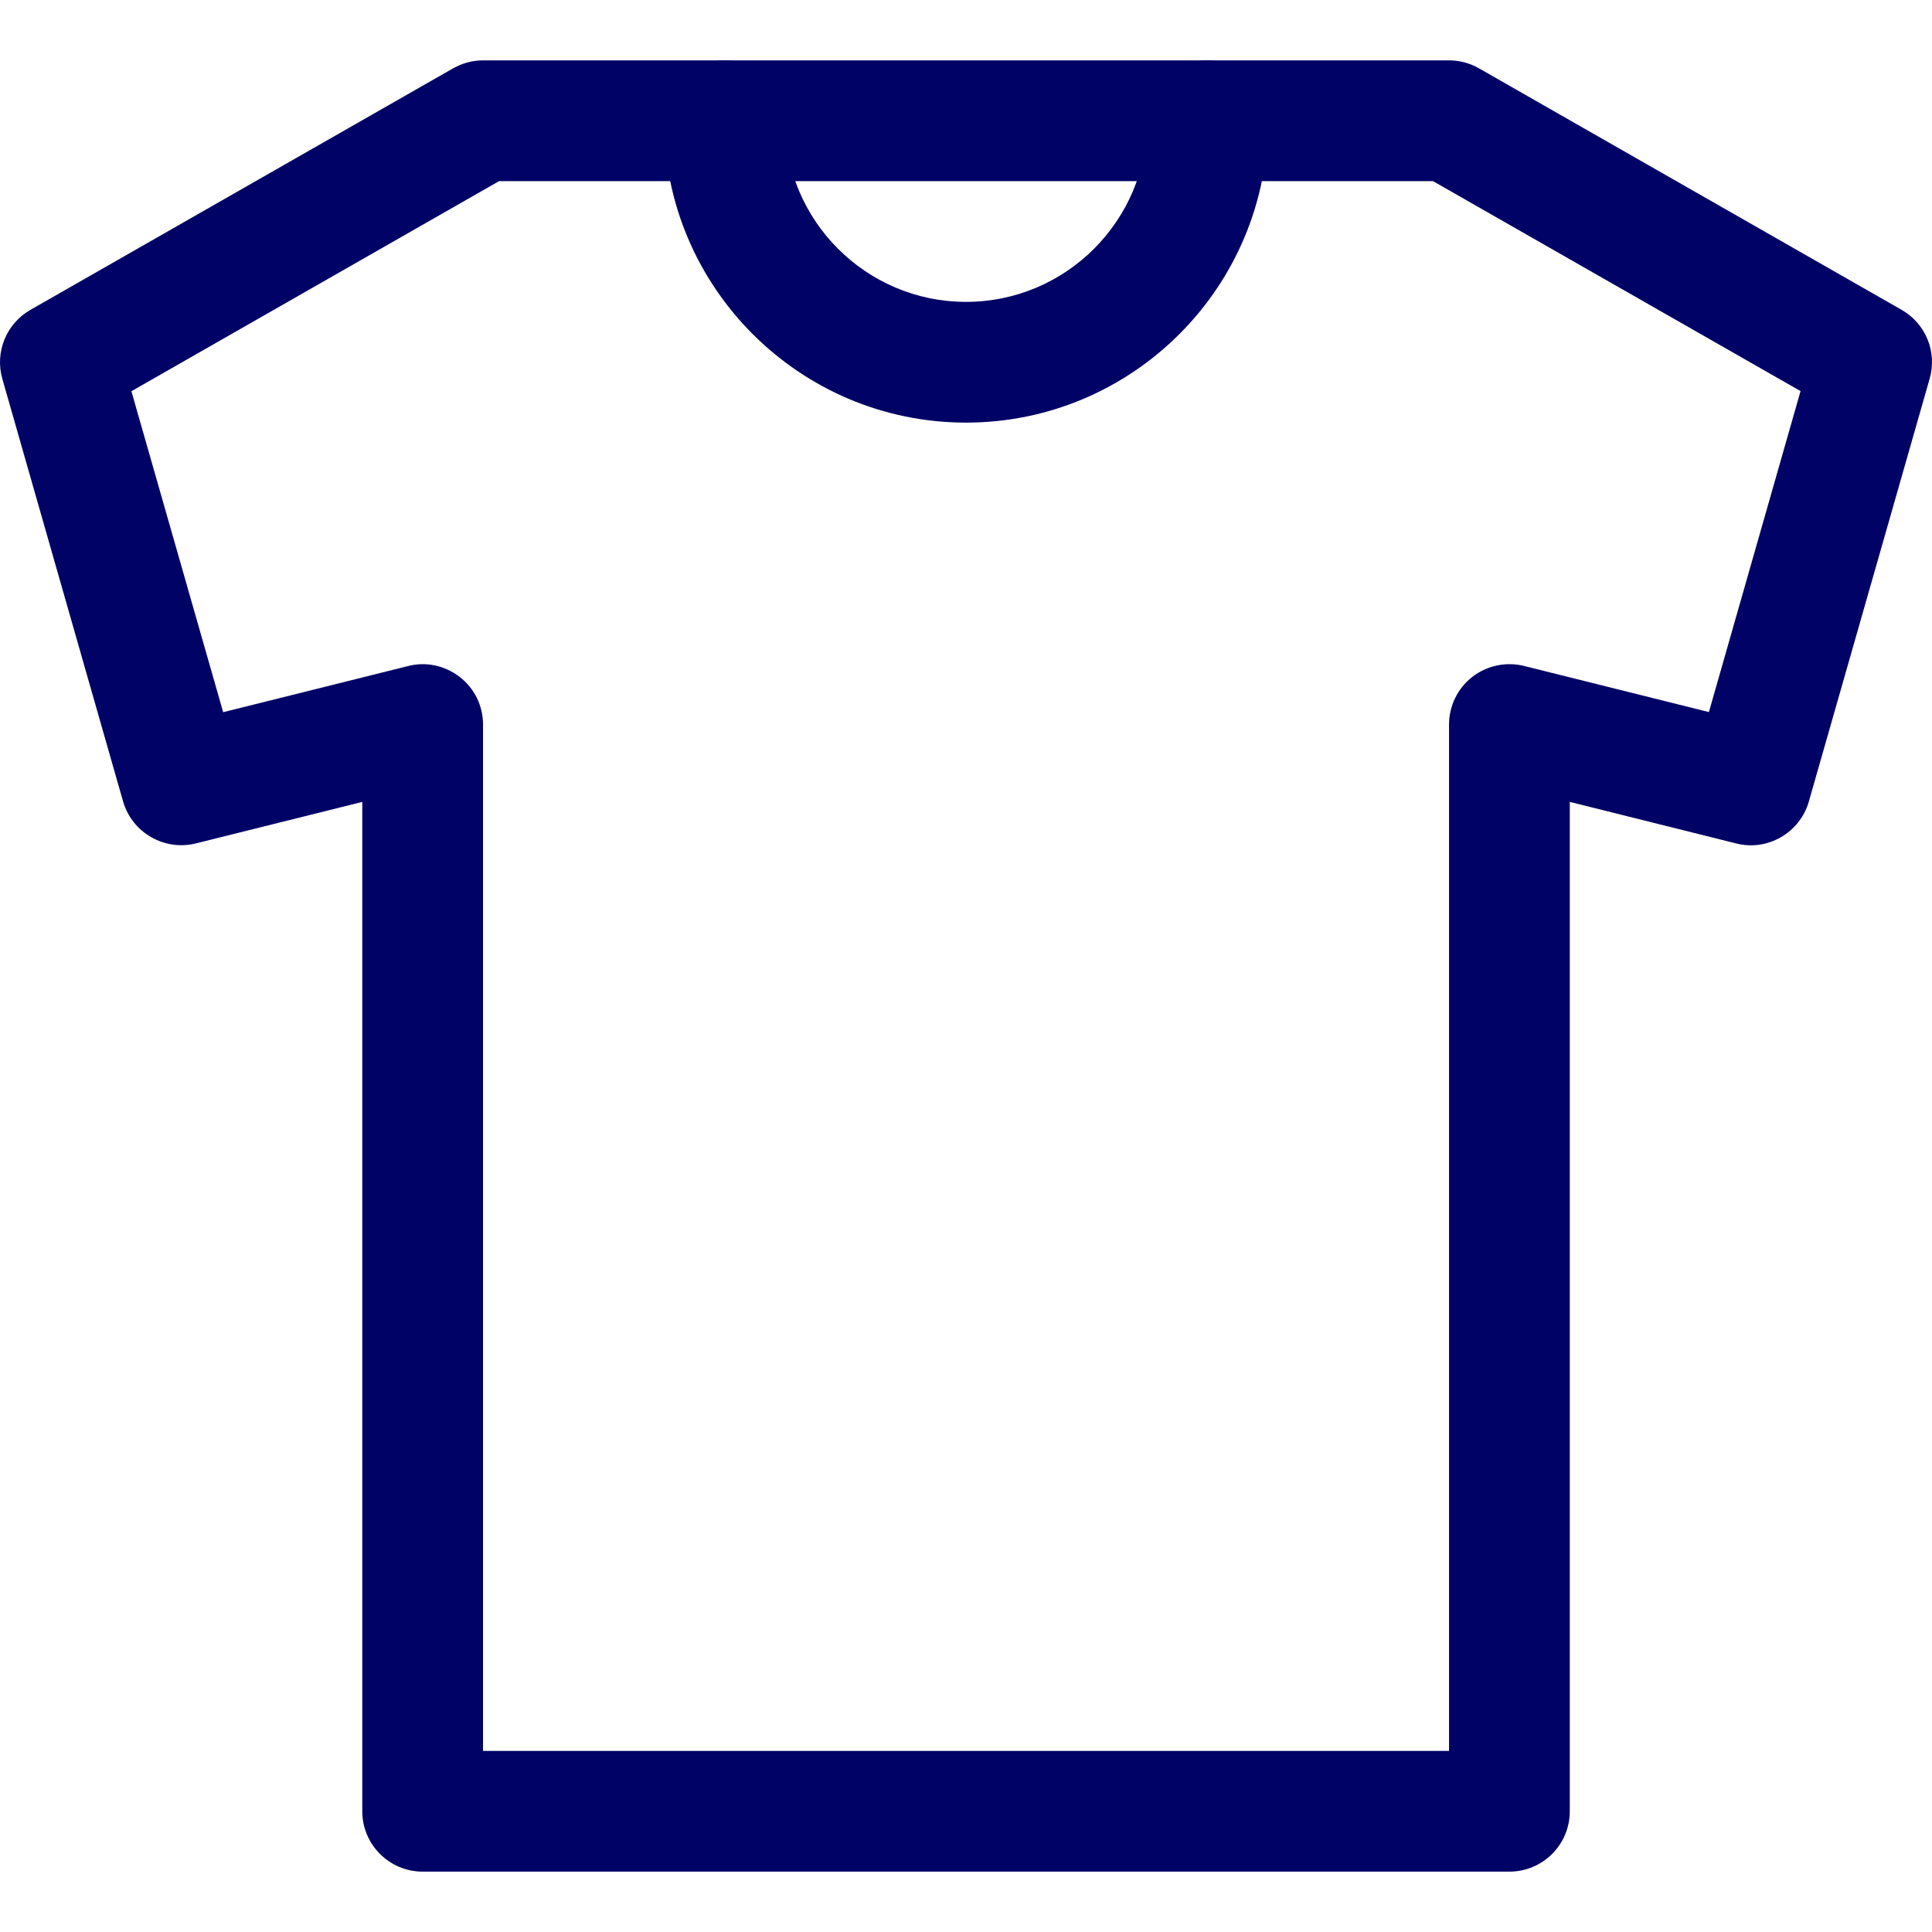<?xml version="1.0" encoding="iso-8859-1"?>
<!-- Generator: Adobe Illustrator 19.0.0, SVG Export Plug-In . SVG Version: 6.00 Build 0)  -->
<svg xmlns="http://www.w3.org/2000/svg" xmlns:xlink="http://www.w3.org/1999/xlink" version="1.1" id="Capa_1" x="0px" y="0px" viewBox="0 0 511.995 511.995" style="enable-background:new 0 0 511.995 511.995;" xml:space="preserve" width="512px" height="512px">
<g>
	<g>
		<path d="M503.942,82.11l-112-64c-2.4-1.376-5.152-2.112-7.936-2.112h-256c-2.784,0-5.504,0.736-7.936,2.112l-112,64    c-6.4,3.648-9.472,11.2-7.456,18.272l32,112c2.4,8.32,10.976,13.184,19.264,11.136l44.128-11.008v267.488c0,8.832,7.168,16,16,16    h288c8.832,0,16-7.168,16-16V212.51l44.096,11.008c8.256,2.144,16.896-2.816,19.264-11.136l32-112    C513.414,93.31,510.342,85.758,503.942,82.11z M452.87,188.702l-48.992-12.224c-4.768-1.184-9.856-0.096-13.728,2.912    c-3.872,3.04-6.144,7.68-6.144,12.608v272h-256v-272c0-4.928-2.24-9.536-6.144-12.576c-3.904-3.04-8.992-4.16-13.728-2.912    l-48.992,12.224l-24.32-85.056l97.44-55.68H379.75l97.408,55.648L452.87,188.702z" fill="#000365"/>
	</g>
</g>
<g>
	<g>
		<path d="M320.006,15.998c-8.832,0-16,7.168-16,16c0,26.464-21.536,48-48,48s-48-21.536-48-48c0-8.832-7.168-16-16-16    c-8.832,0-16,7.168-16,16c0,44.096,35.904,80,80,80c44.128,0,80-35.904,80-80C336.006,23.166,328.838,15.998,320.006,15.998z" fill="#000365"/>
	</g>
</g>
<g>
</g>
<g>
</g>
<g>
</g>
<g>
</g>
<g>
</g>
<g>
</g>
<g>
</g>
<g>
</g>
<g>
</g>
<g>
</g>
<g>
</g>
<g>
</g>
<g>
</g>
<g>
</g>
<g>
</g>
</svg>
